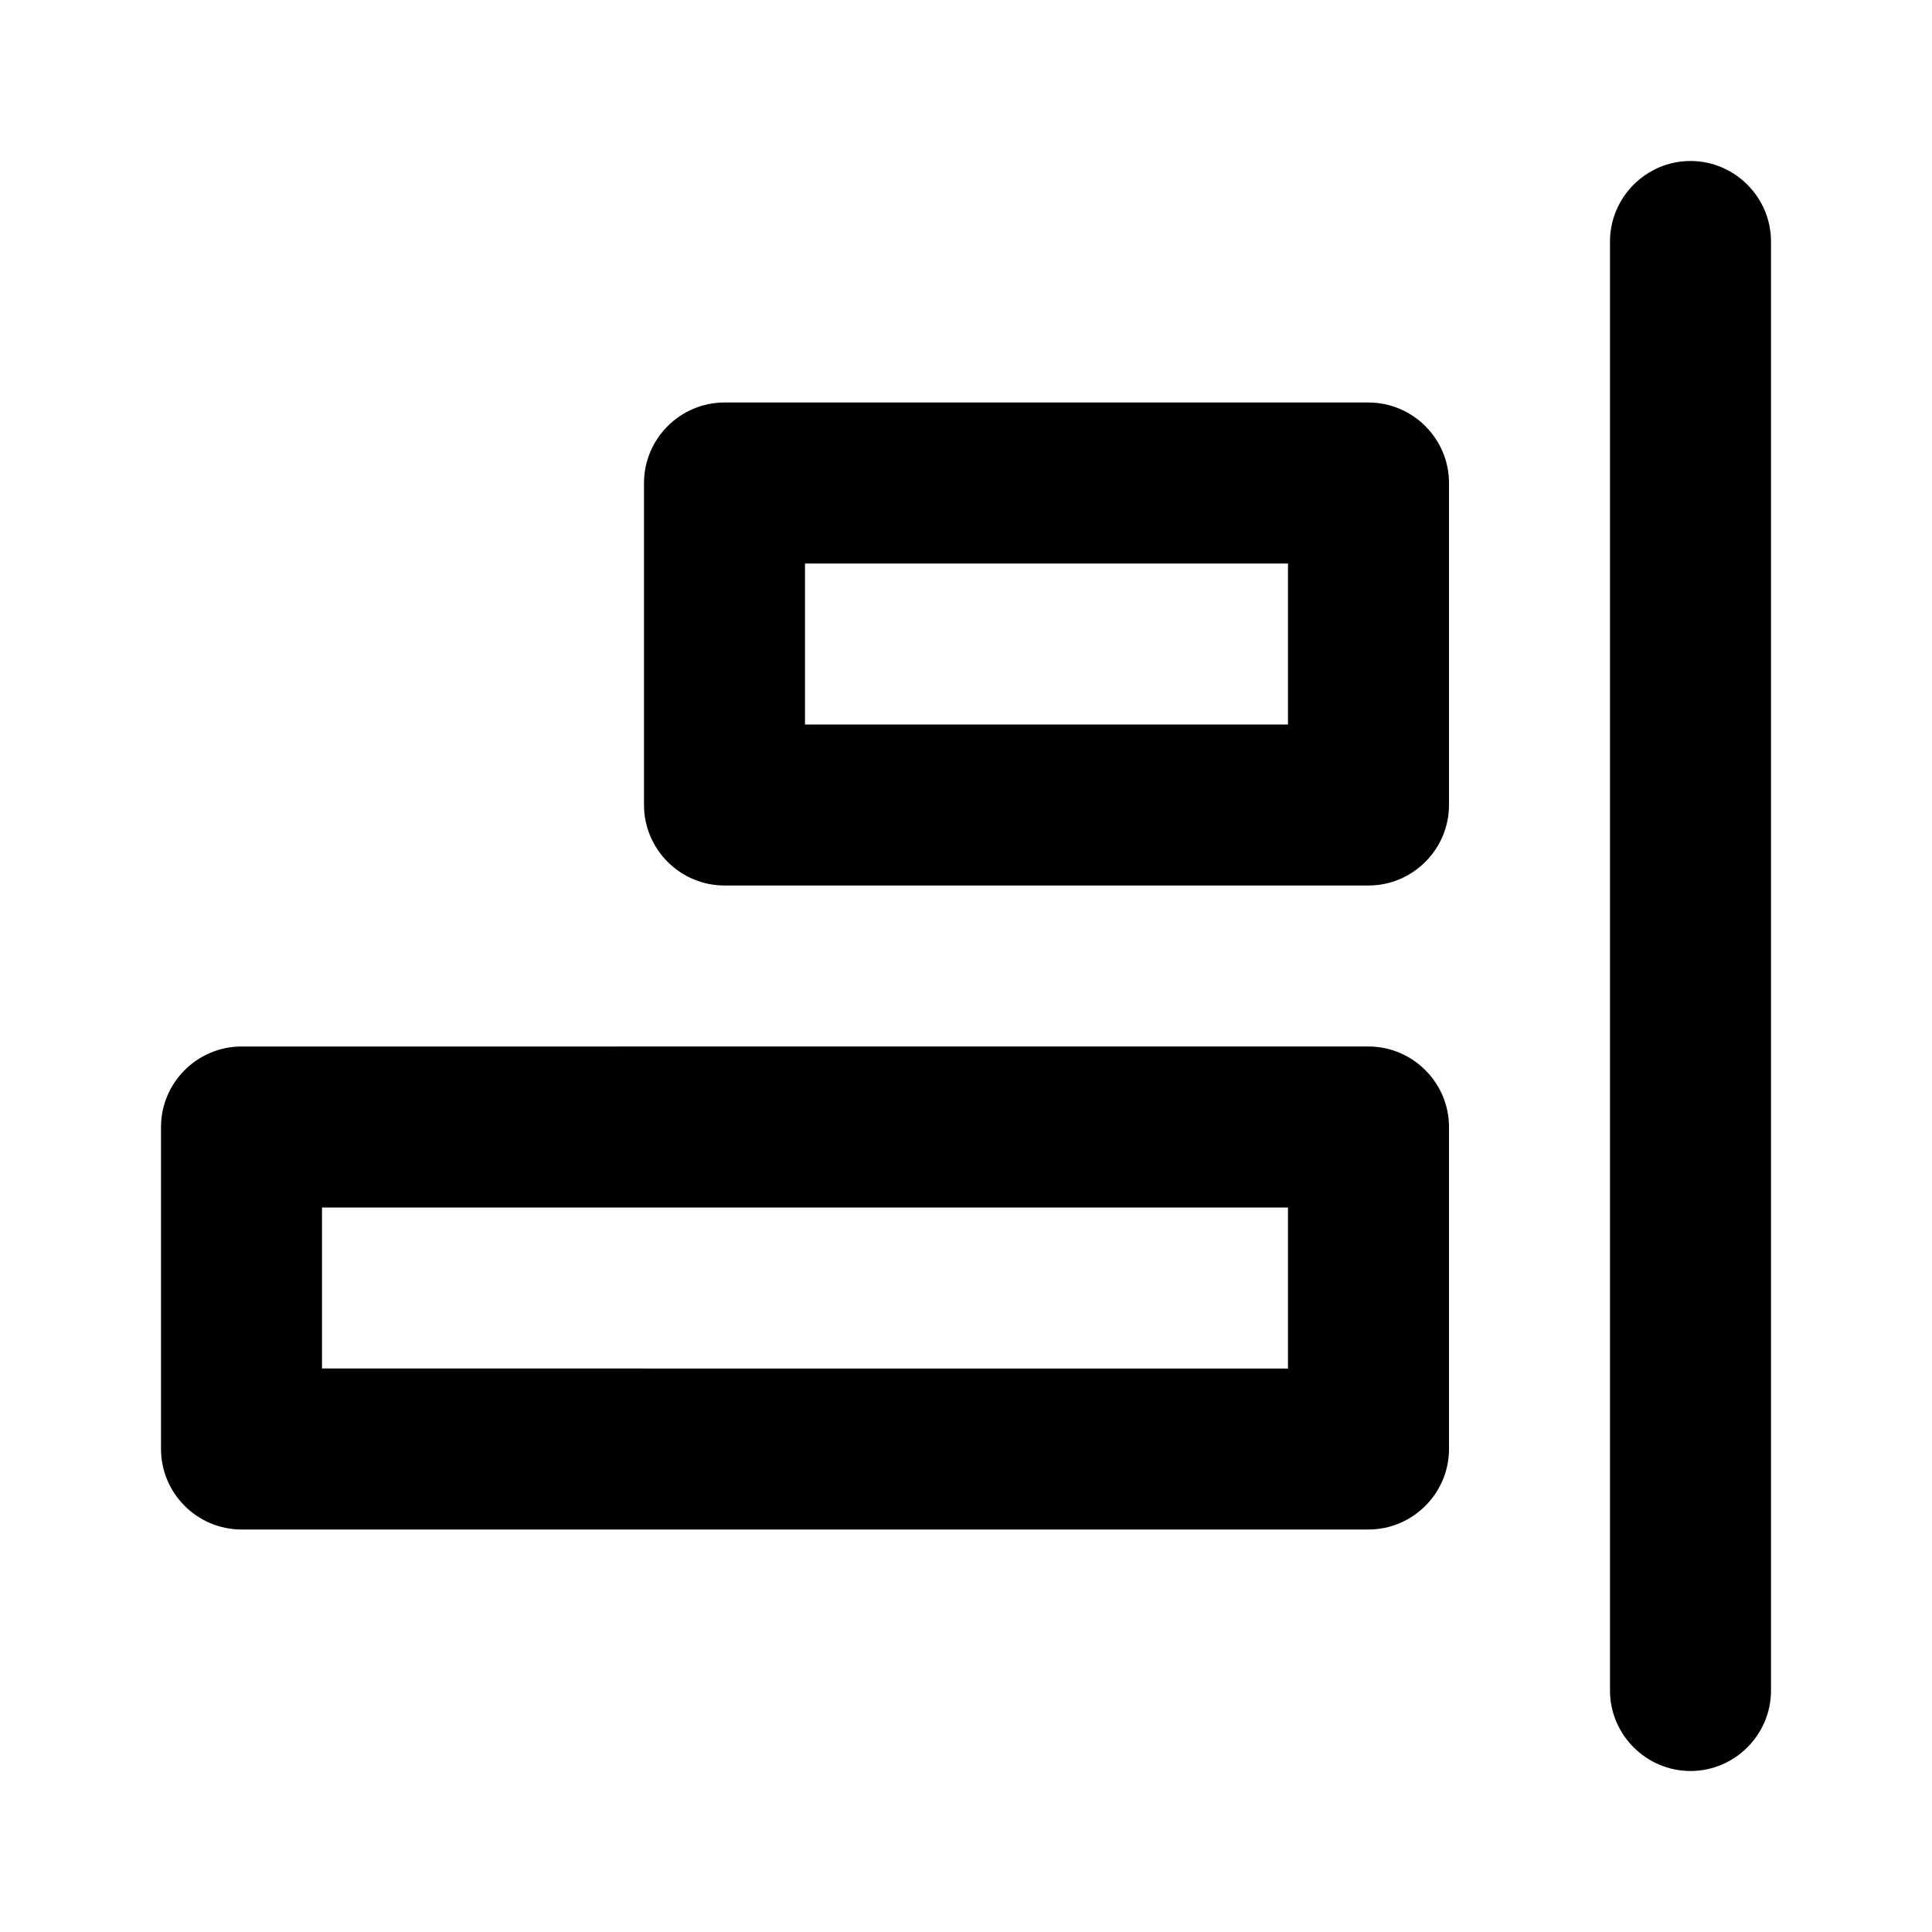 <svg xmlns="http://www.w3.org/2000/svg" width="24" height="24" fill="currentColor" viewBox="0 0 24 24">
  <path d="M22 3v18c0 .55-.45 1-1 1s-1-.45-1-1V3c0-.55.45-1 1-1s1 .45 1 1M2 14v4c0 .55.45 1 1 1h14c.55 0 1-.45 1-1v-4c0-.55-.45-1-1-1H3c-.55 0-1 .45-1 1m14 1v2H4v-2zM8 6v4c0 .55.45 1 1 1h8c.55 0 1-.45 1-1V6c0-.55-.45-1-1-1H9c-.55 0-1 .45-1 1m8 1v2h-6V7z"/>
</svg>
